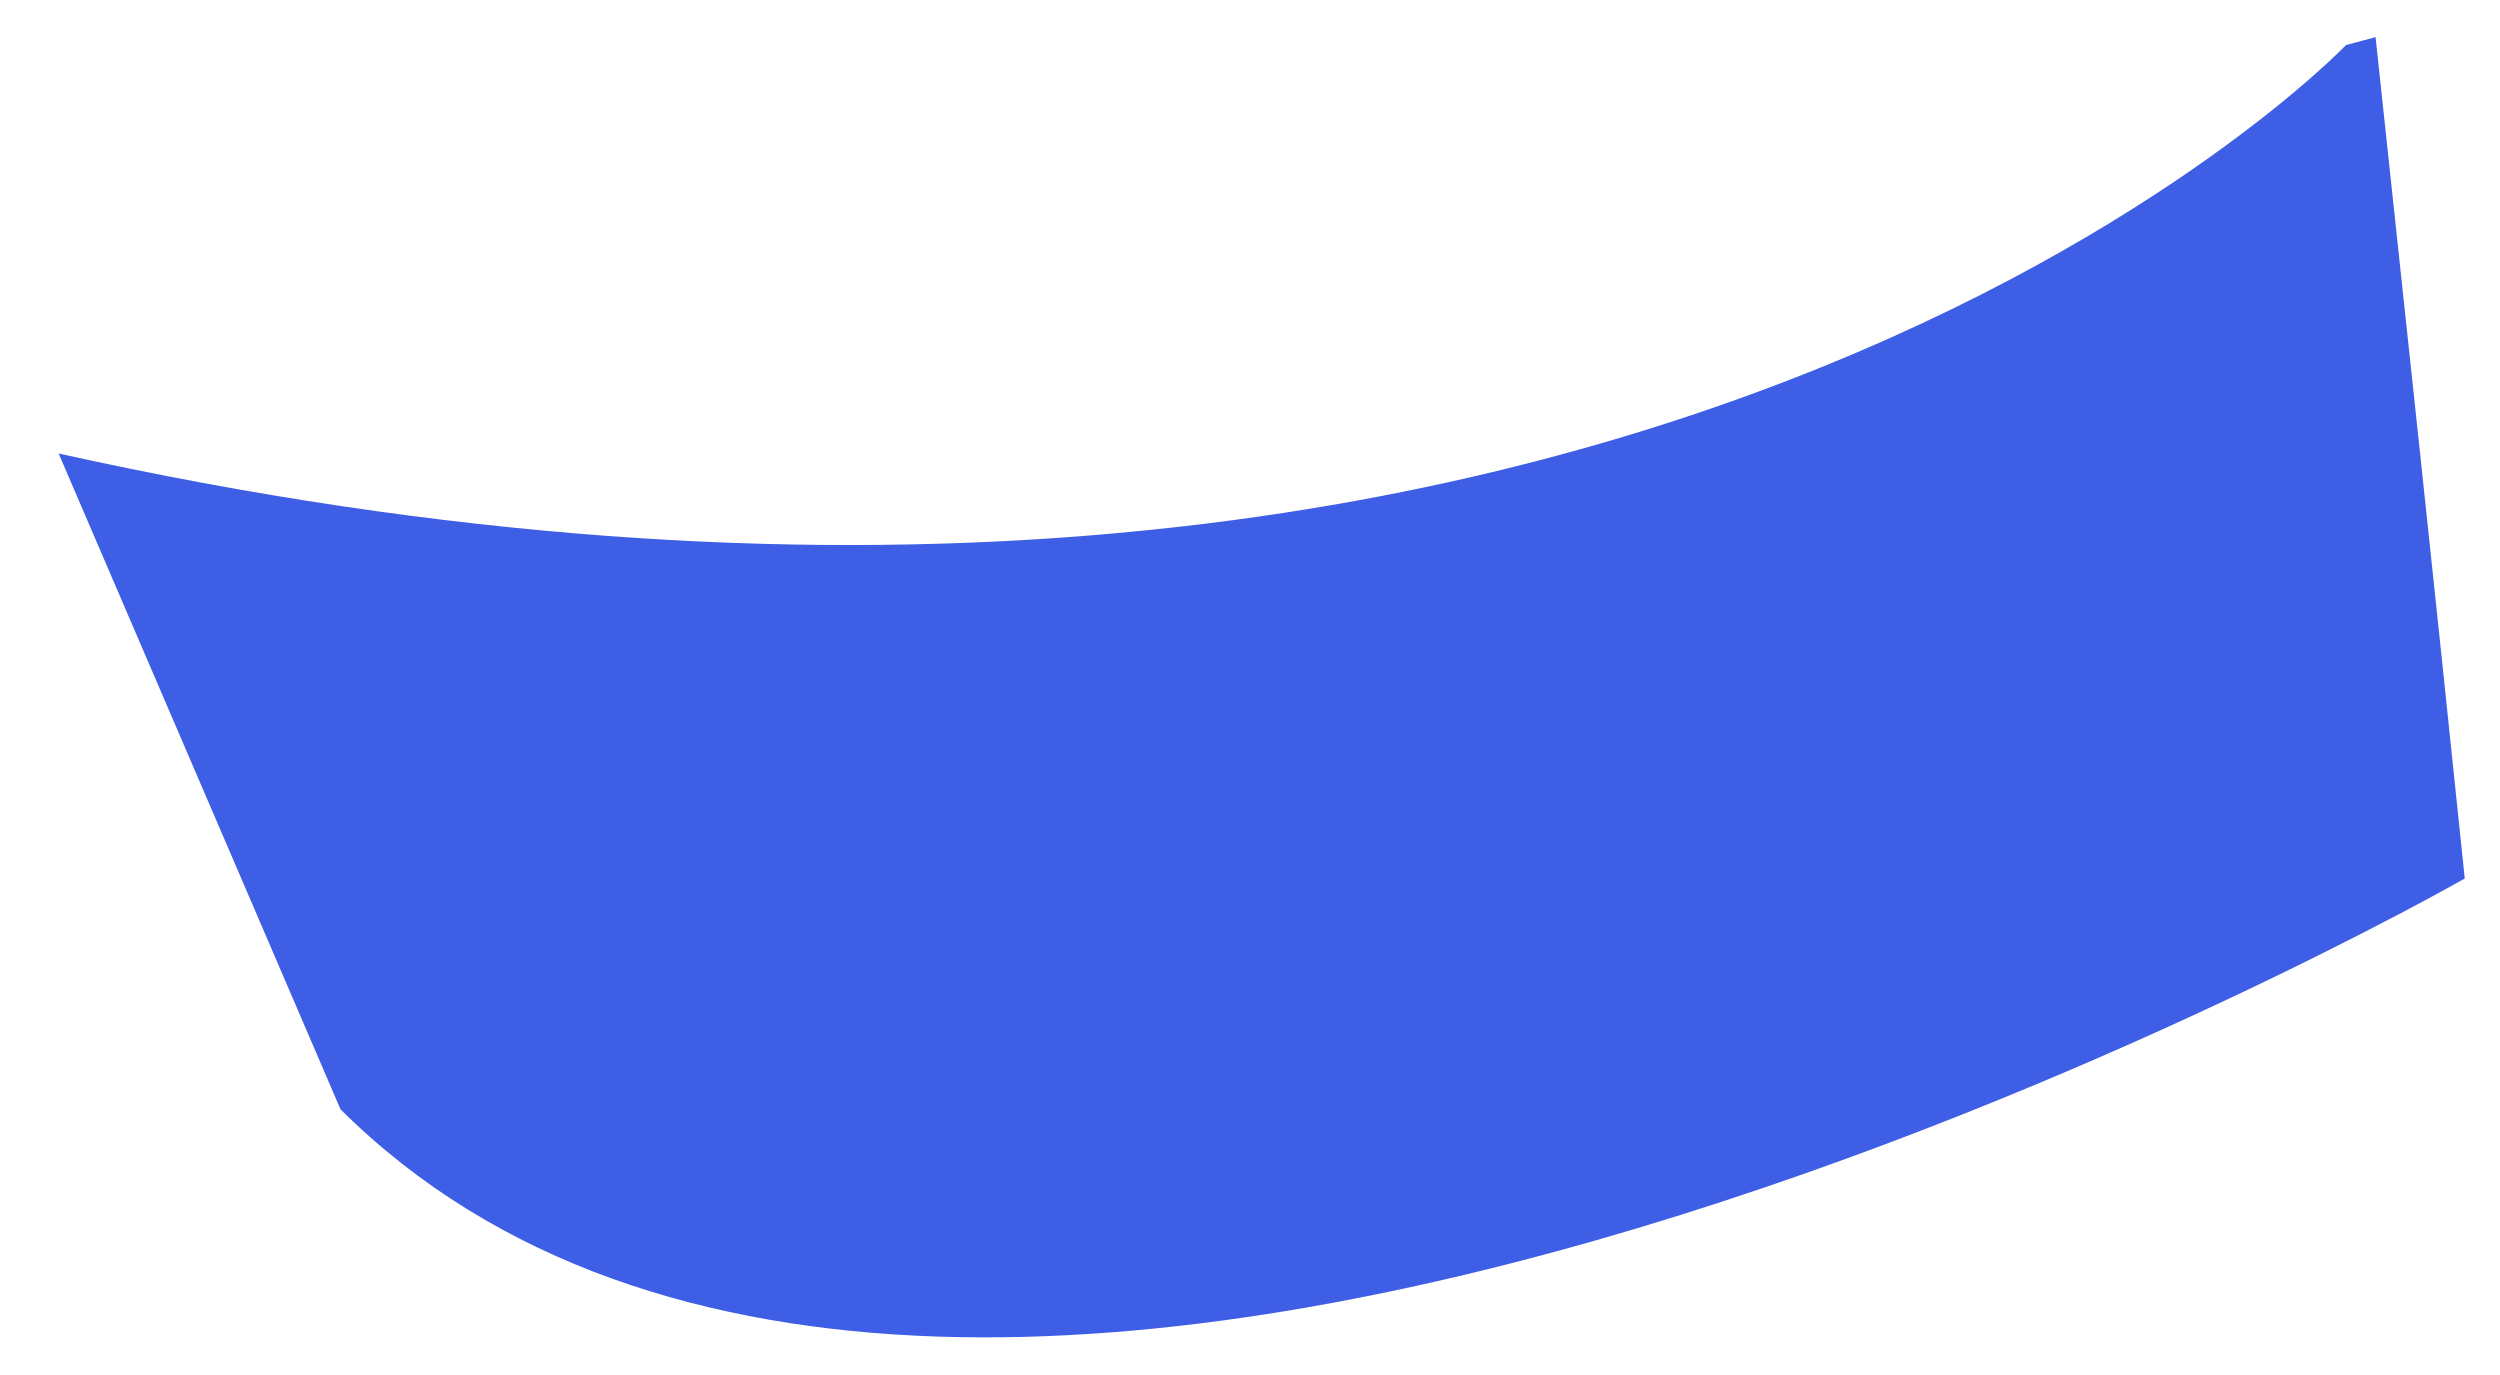 <svg width="40" height="22" viewBox="0 0 40 22" fill="none" xmlns="http://www.w3.org/2000/svg">
<path d="M0.938 7.256C3.768 13.837 5.448 17.749 5.448 17.749C15.493 27.736 39.436 14.056 39.436 14.056C38.964 9.488 38.481 5.001 38.009 0.594L37.537 0.72C37.538 0.72 25.997 12.824 0.938 7.256Z" fill="#3E5EE5"/>
</svg>
